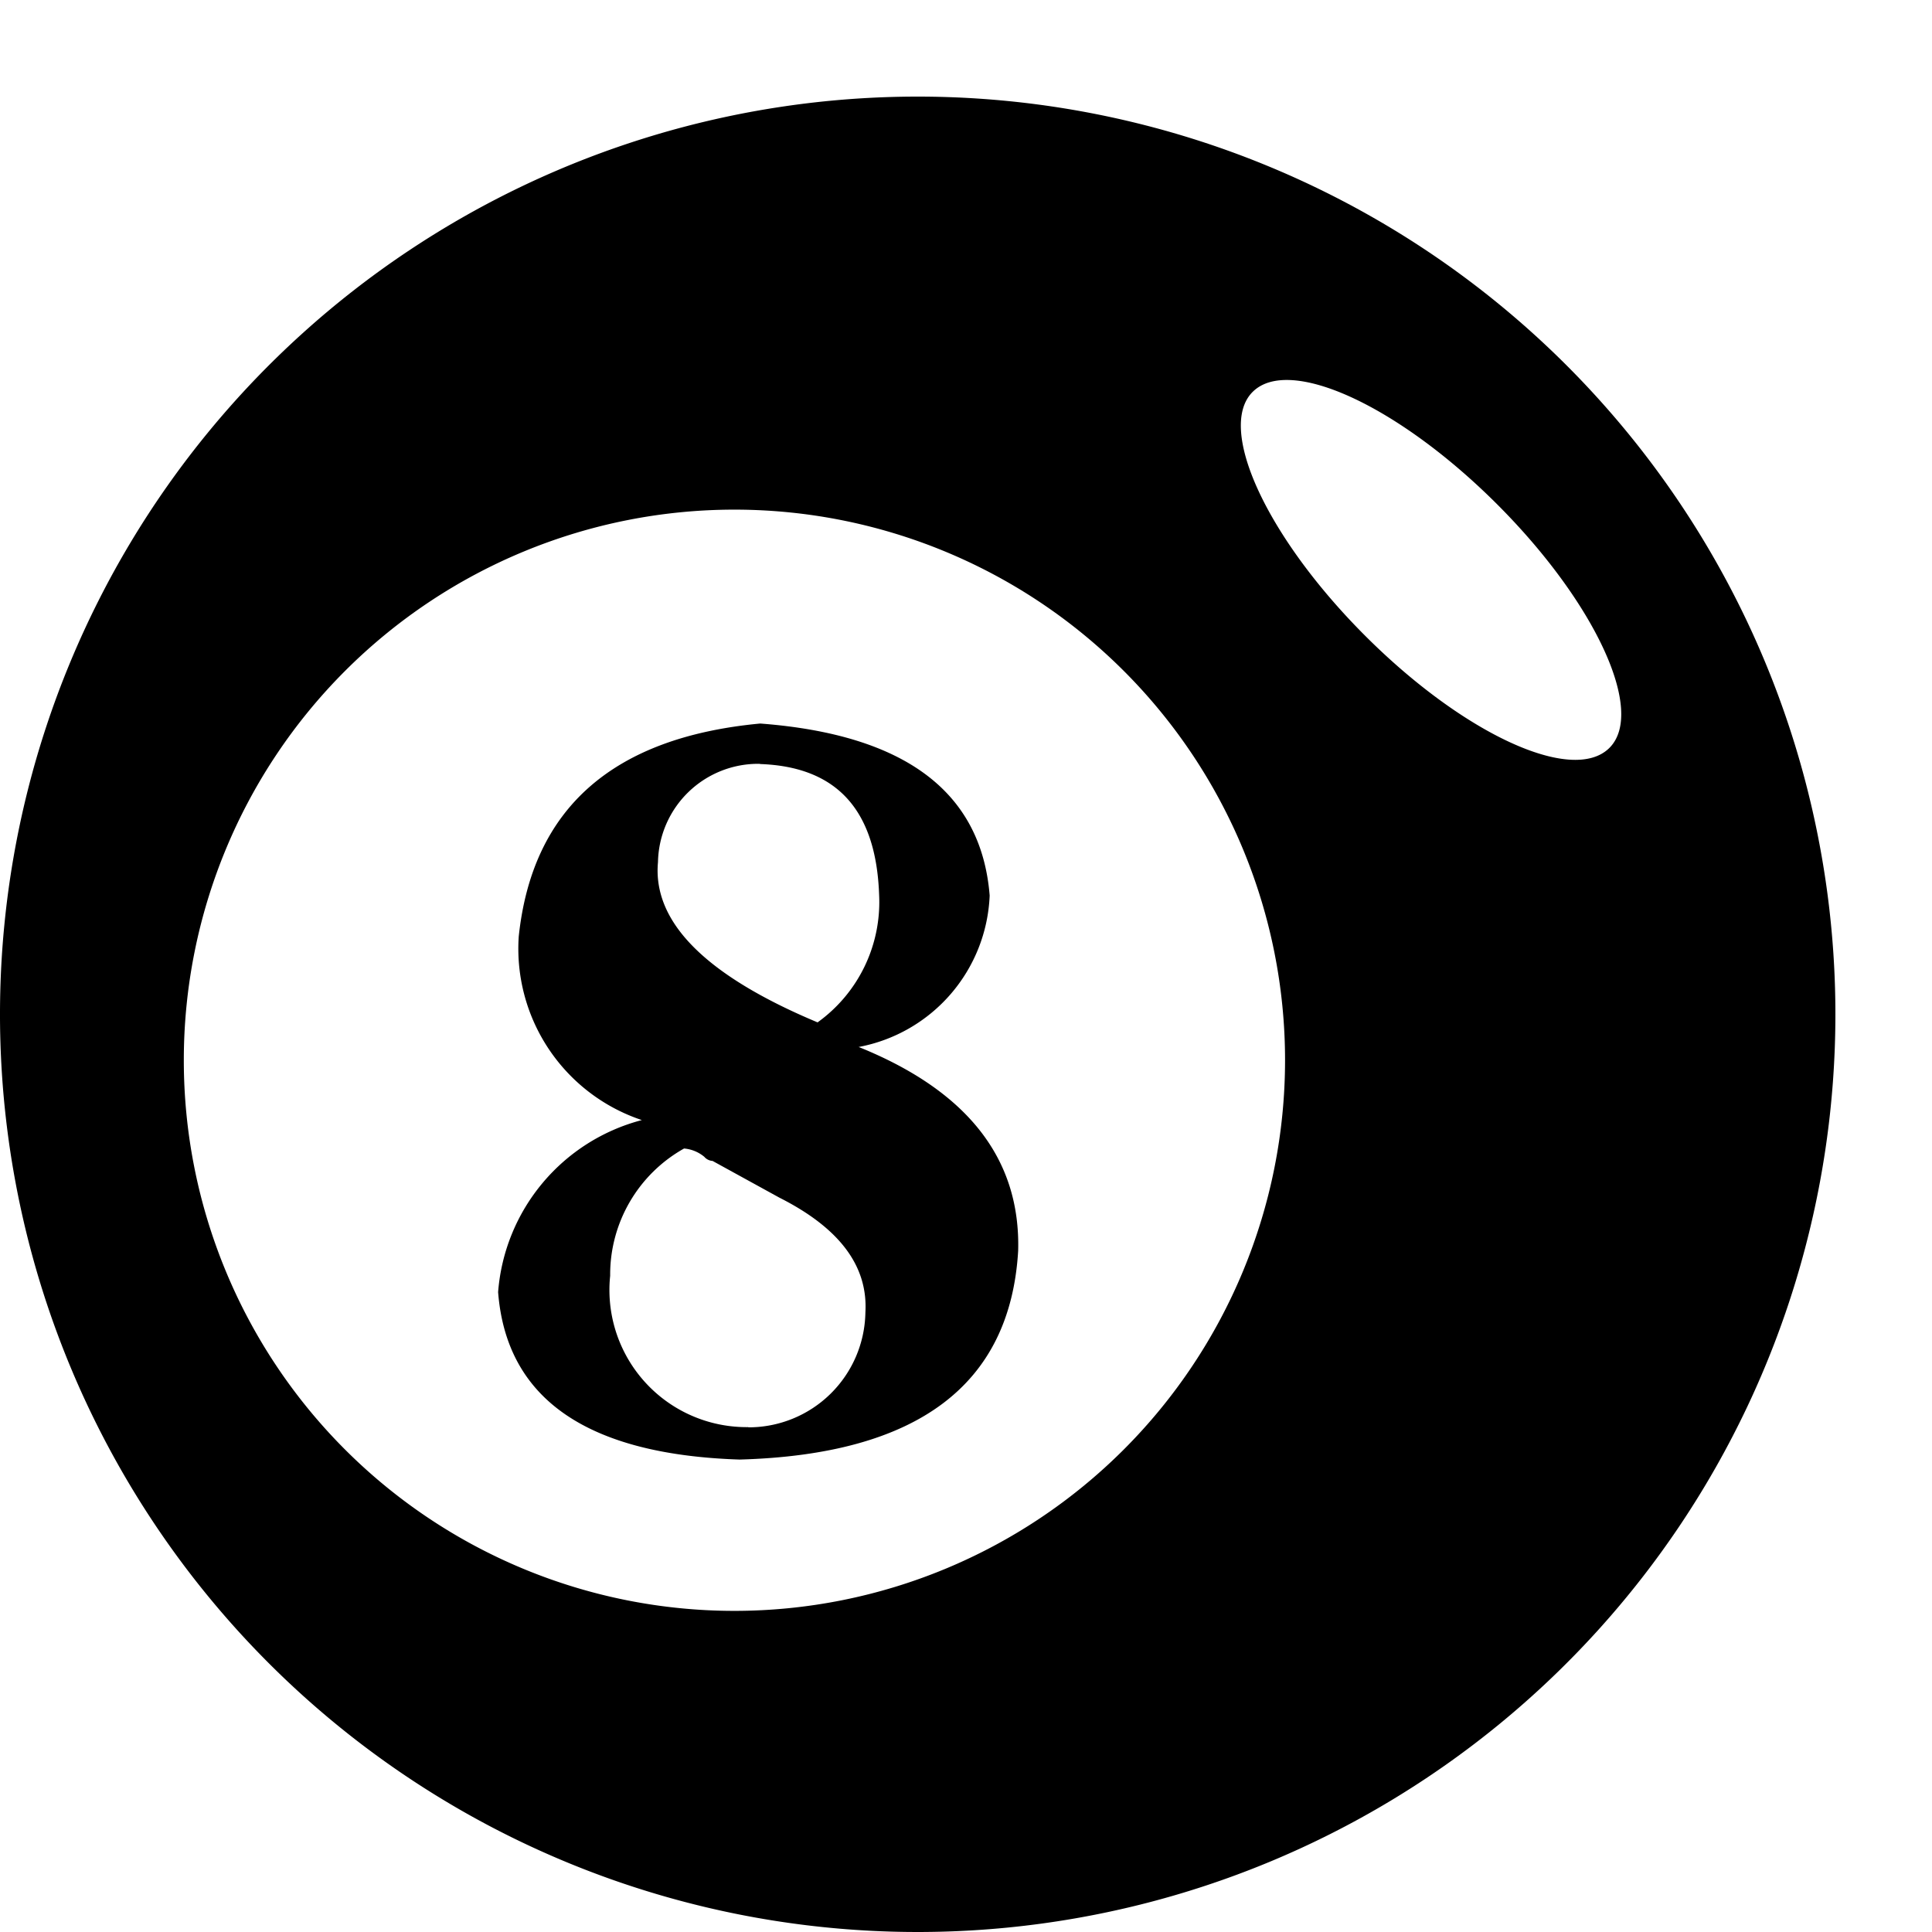 <svg xmlns="http://www.w3.org/2000/svg" width="28" height="28" viewBox="0 0 28 28"><path class="a" d="M13.3,0A13.3,13.3,0,1,0,26.6,13.3,13.3,13.3,0,0,0,13.3,0ZM10.642,21.946a7.98,7.98,0,1,1,7.982-7.979A7.982,7.982,0,0,1,10.642,21.946ZM19.785,7.814C18.355,6.384,17.625,4.8,18.157,4.277s2.107.2,3.537,1.628,2.161,3.014,1.628,3.537S21.216,9.245,19.785,7.814Z" transform="translate(0 1.4)"/><path class="a" d="M283.2,354.43a2.33,2.33,0,0,0,1.895-2.194c-.12-1.5-1.224-2.334-3.325-2.493q-3.205.3-3.5,3.086a2.619,2.619,0,0,0,1.784,2.661,2.8,2.8,0,0,0-2.083,2.493c.12,1.544,1.284,2.355,3.5,2.427q3.865-.108,4.037-3.026.054-2-2.313-2.954Zm-1.431-4.1c1.11.039,1.682.664,1.724,1.9a2.146,2.146,0,0,1-.892,1.844q-2.433-1.019-2.313-2.322a1.452,1.452,0,0,1,1.475-1.425Zm-.174,9.61a1.988,1.988,0,0,1-2-2.194,2.094,2.094,0,0,1,1.071-1.844.531.531,0,0,1,.293.12.172.172,0,0,0,.12.06l.97.533c.871.44,1.284.991,1.245,1.664A1.693,1.693,0,0,1,281.6,359.943Z" transform="translate(-270.752 -339.257)"/></svg>